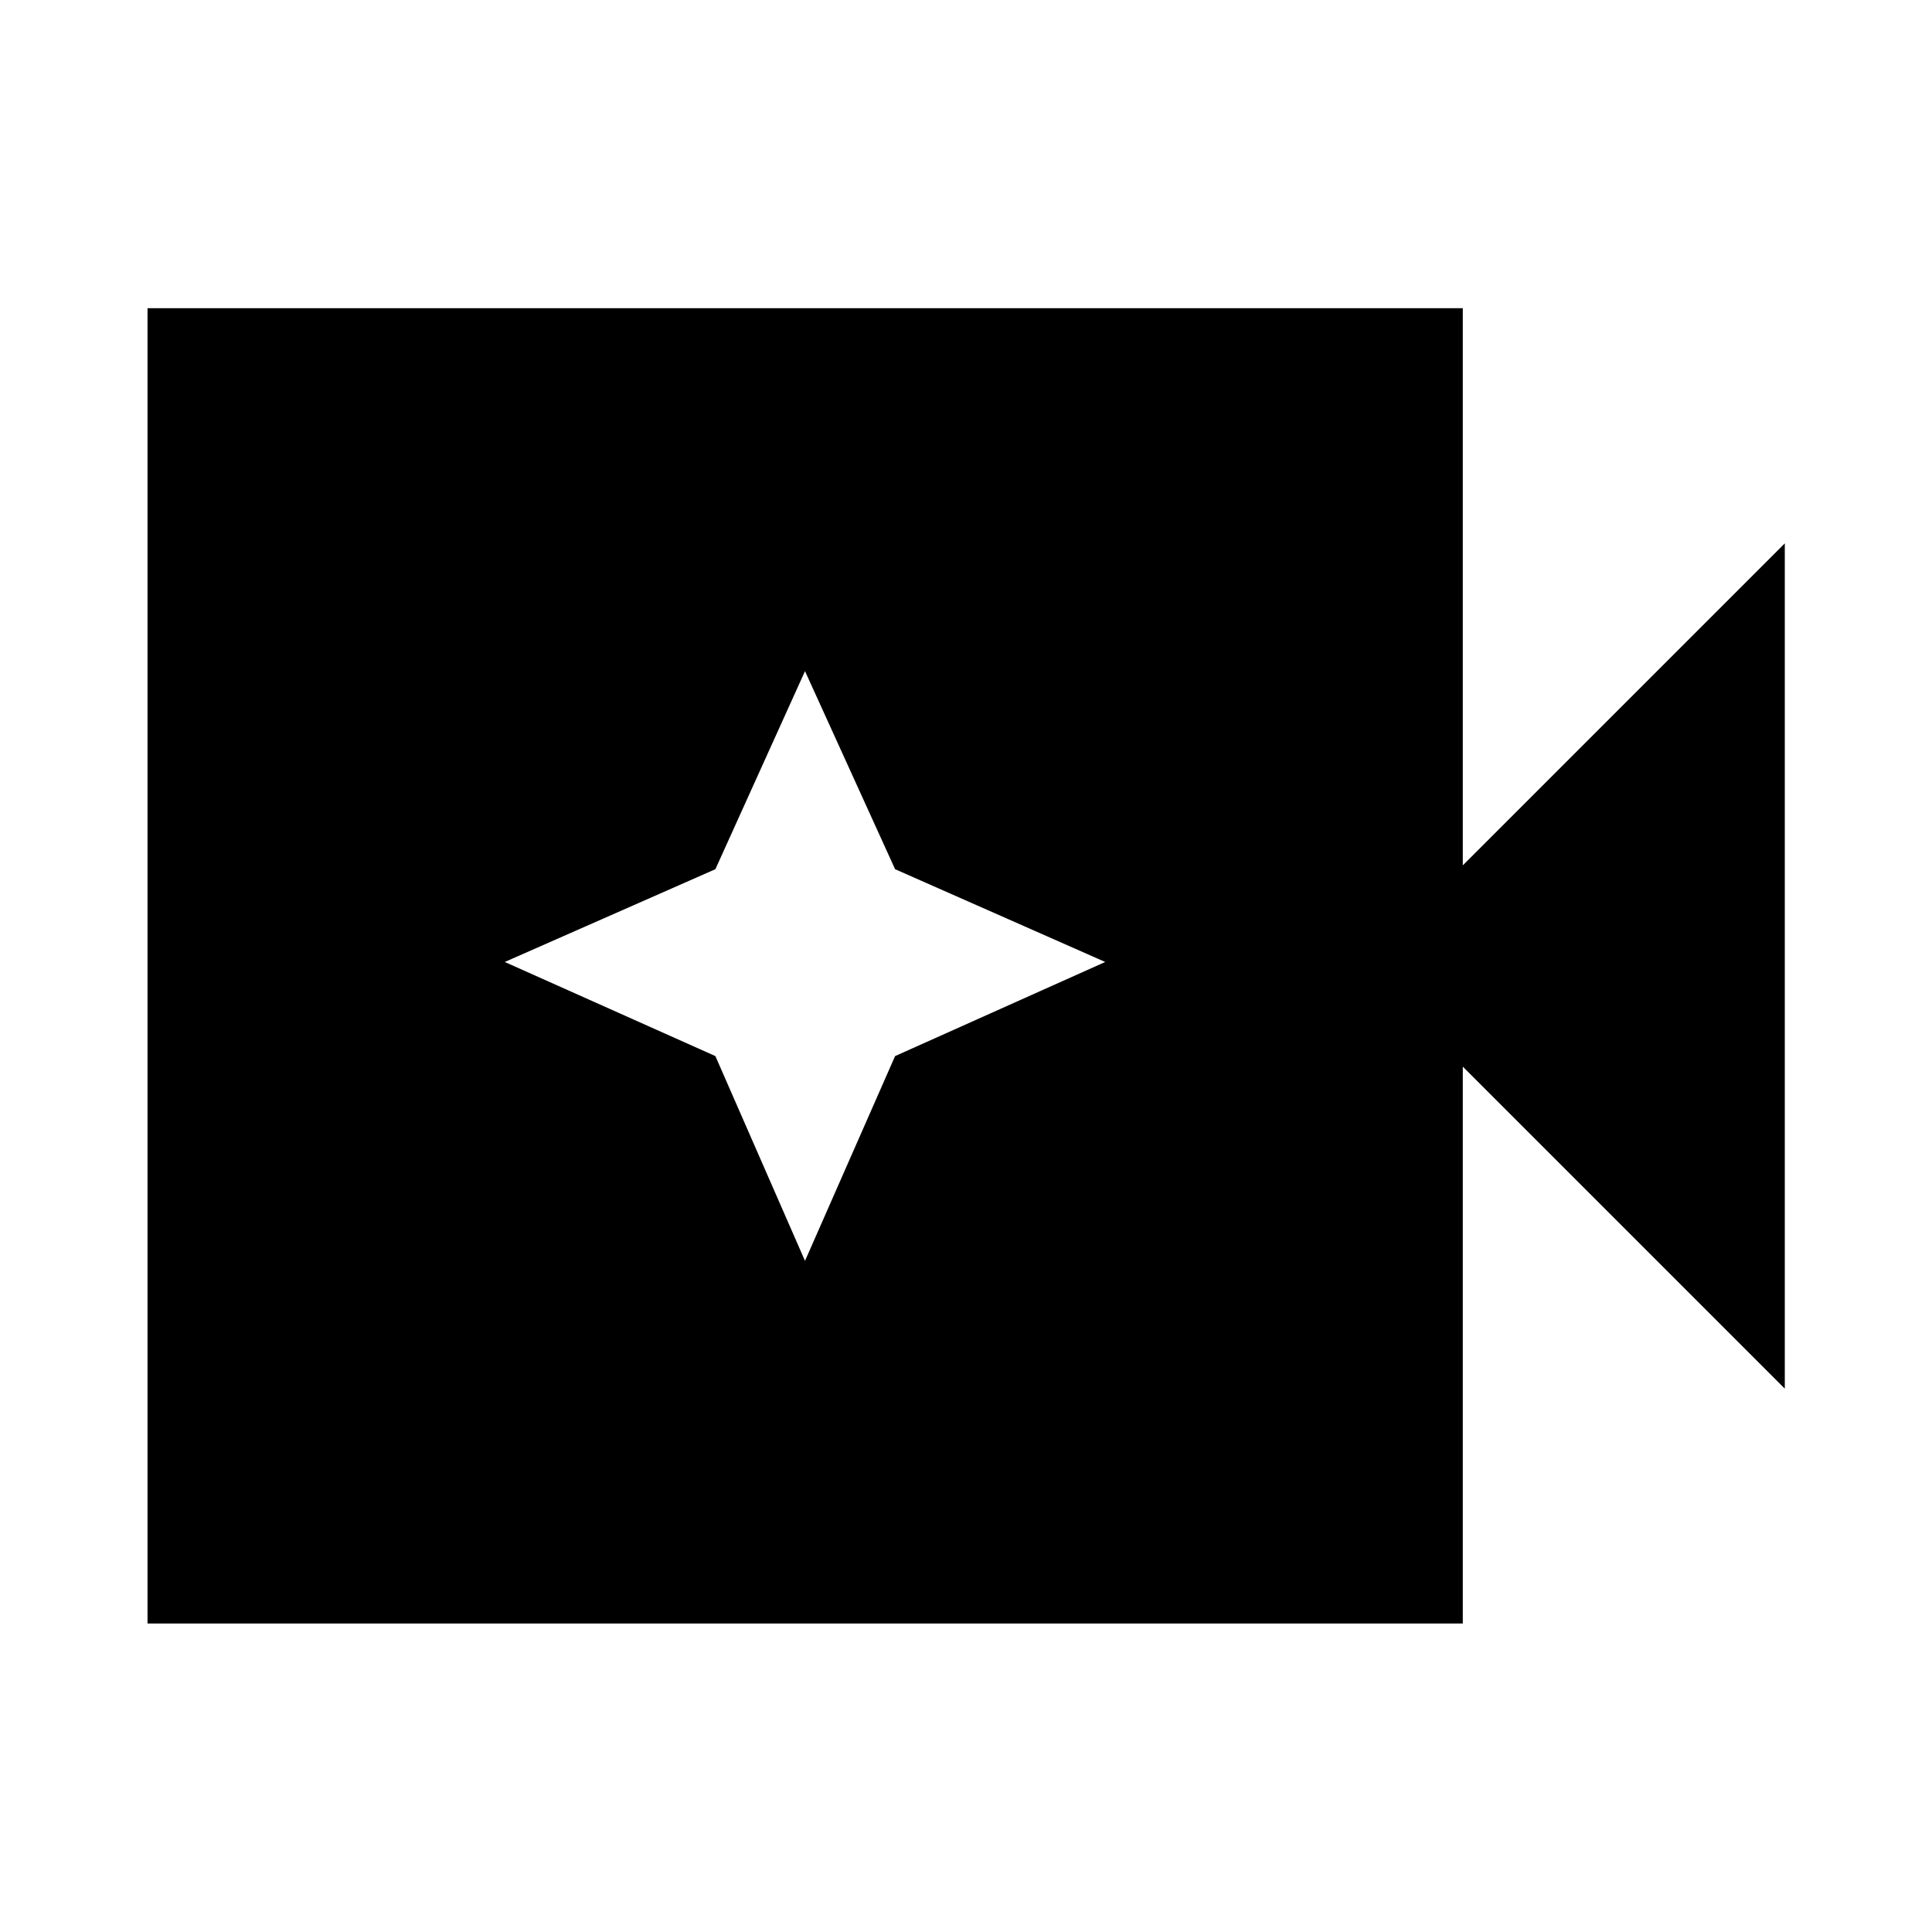 <svg xmlns="http://www.w3.org/2000/svg" height="40" viewBox="0 96 960 960" width="40"><path d="M73.304 902.696V249.145h653.551V526l160-160v420l-160-160v276.696H73.305ZM400 722.514l44.765-101.749L549.181 574l-104.416-46.099L400 429.486l-44.526 98.415L250.819 574l104.655 46.765L400 722.514Z"/></svg>